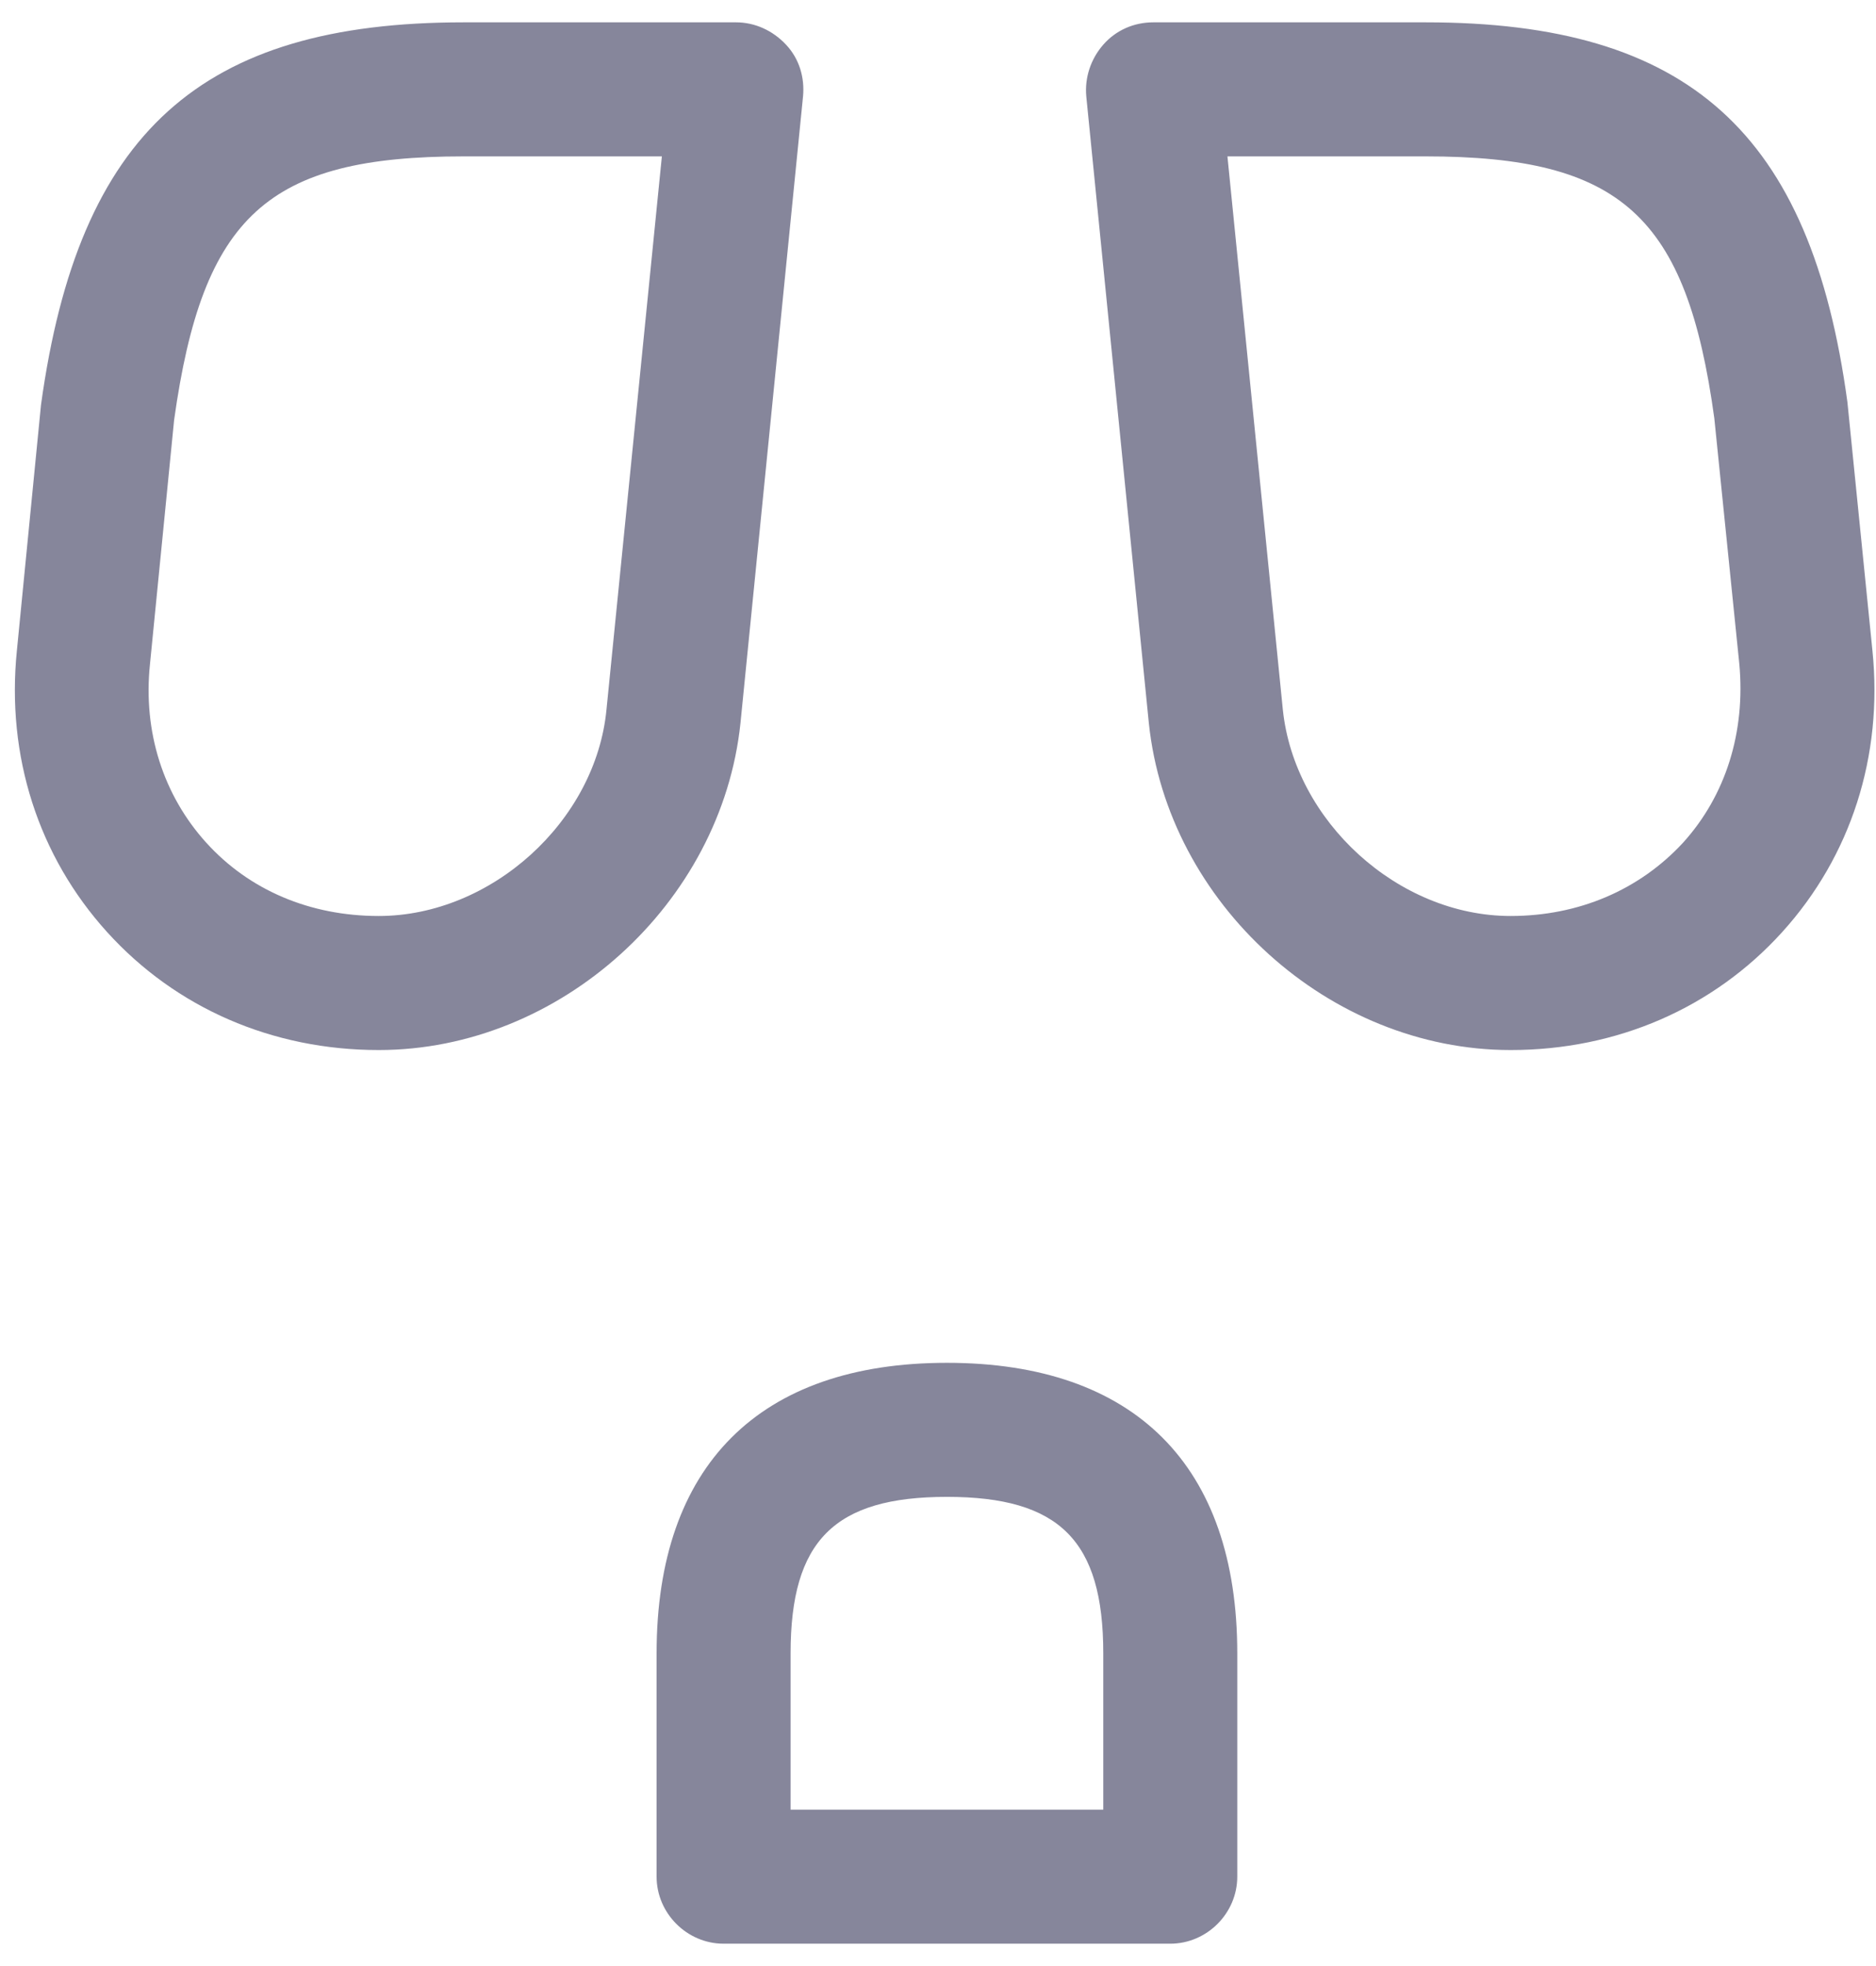 <svg width="21" height="22" viewBox="0 0 21 22" fill="none" xmlns="http://www.w3.org/2000/svg">
<path d="M16.91 11.75C14.88 11.75 13.07 10.11 12.86 8.09L12.16 1.08C12.14 0.87 12.21 0.66 12.35 0.5C12.49 0.34 12.69 0.25 12.91 0.25H15.96C18.9 0.25 20.27 1.48 20.68 4.5L20.96 7.28C21.08 8.46 20.72 9.58 19.95 10.43C19.18 11.28 18.1 11.75 16.91 11.75ZM13.74 1.75L14.36 7.94C14.49 9.19 15.65 10.25 16.91 10.25C17.67 10.25 18.35 9.96 18.84 9.43C19.32 8.9 19.54 8.19 19.47 7.43L19.19 4.68C18.88 2.42 18.15 1.75 15.96 1.75H13.74ZM4.239 11.75C3.049 11.75 1.969 11.28 1.199 10.43C0.429 9.58 0.069 8.46 0.189 7.28L0.459 4.53C0.879 1.48 2.249 0.25 5.189 0.25H8.239C8.449 0.25 8.649 0.34 8.799 0.5C8.949 0.66 9.009 0.87 8.989 1.08L8.289 8.09C8.079 10.11 6.269 11.75 4.239 11.75ZM5.189 1.75C2.999 1.75 2.269 2.41 1.949 4.7L1.679 7.43C1.599 8.19 1.829 8.9 2.309 9.43C2.789 9.96 3.469 10.25 4.239 10.25C5.499 10.25 6.669 9.19 6.789 7.94L7.409 1.75H5.189ZM13.1 21.75H8.1C7.69 21.75 7.35 21.41 7.35 21V18.5C7.35 16.4 8.5 15.25 10.6 15.25C12.7 15.25 13.85 16.4 13.85 18.5V21C13.85 21.41 13.51 21.75 13.1 21.75ZM8.85 20.25H12.35V18.5C12.35 17.24 11.86 16.75 10.6 16.75C9.34 16.75 8.85 17.24 8.85 18.5V20.25Z" fill="#86869B"/>
</svg>
